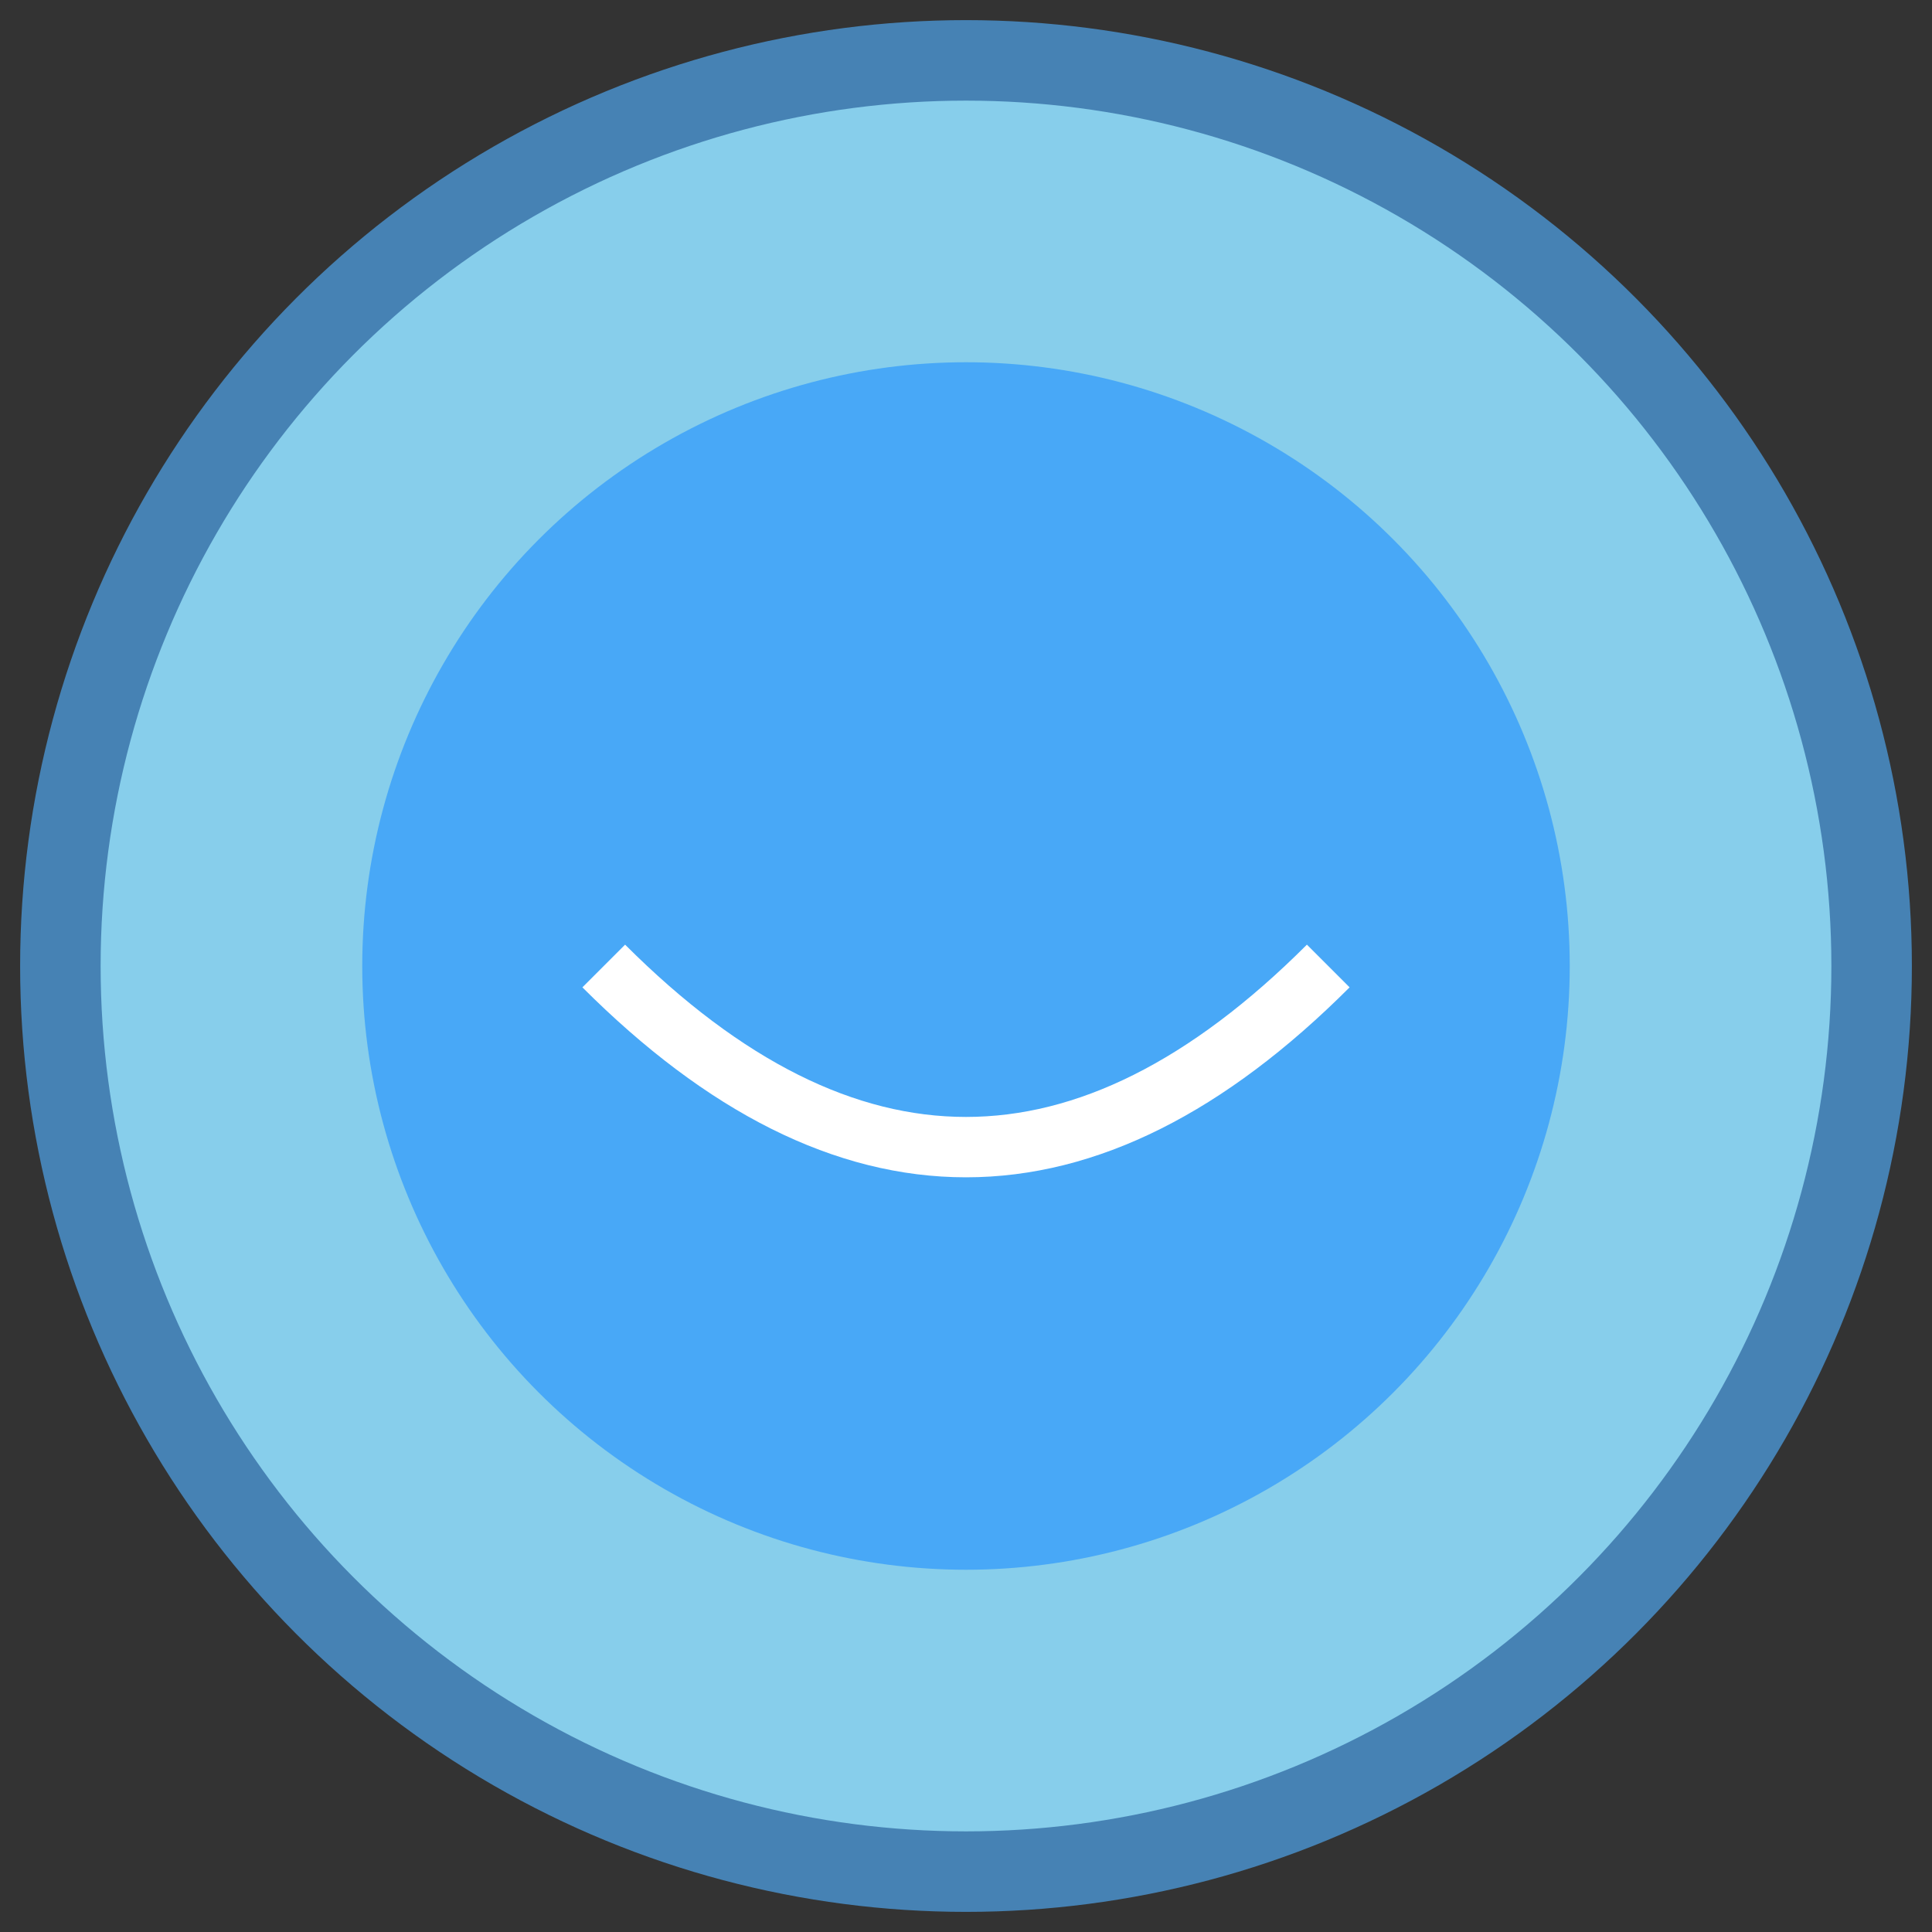 <svg xmlns="http://www.w3.org/2000/svg" width="48" height="48" viewBox="0 0 48 48">
  <rect x="0" y="0" width="48" height="48" fill="#333333" stroke="none"/>
  <circle cx="24" cy="24" r="22.5" fill="#87CEEB" stroke="#4682B4" stroke-width="2"/>
  <circle cx="24" cy="24" r="15" fill="#1E90FF" opacity="0.6"/>
  <path d="M 15 24 Q 24 33 33 24" stroke="white" fill="none" stroke-width="1.5"/>
</svg>
